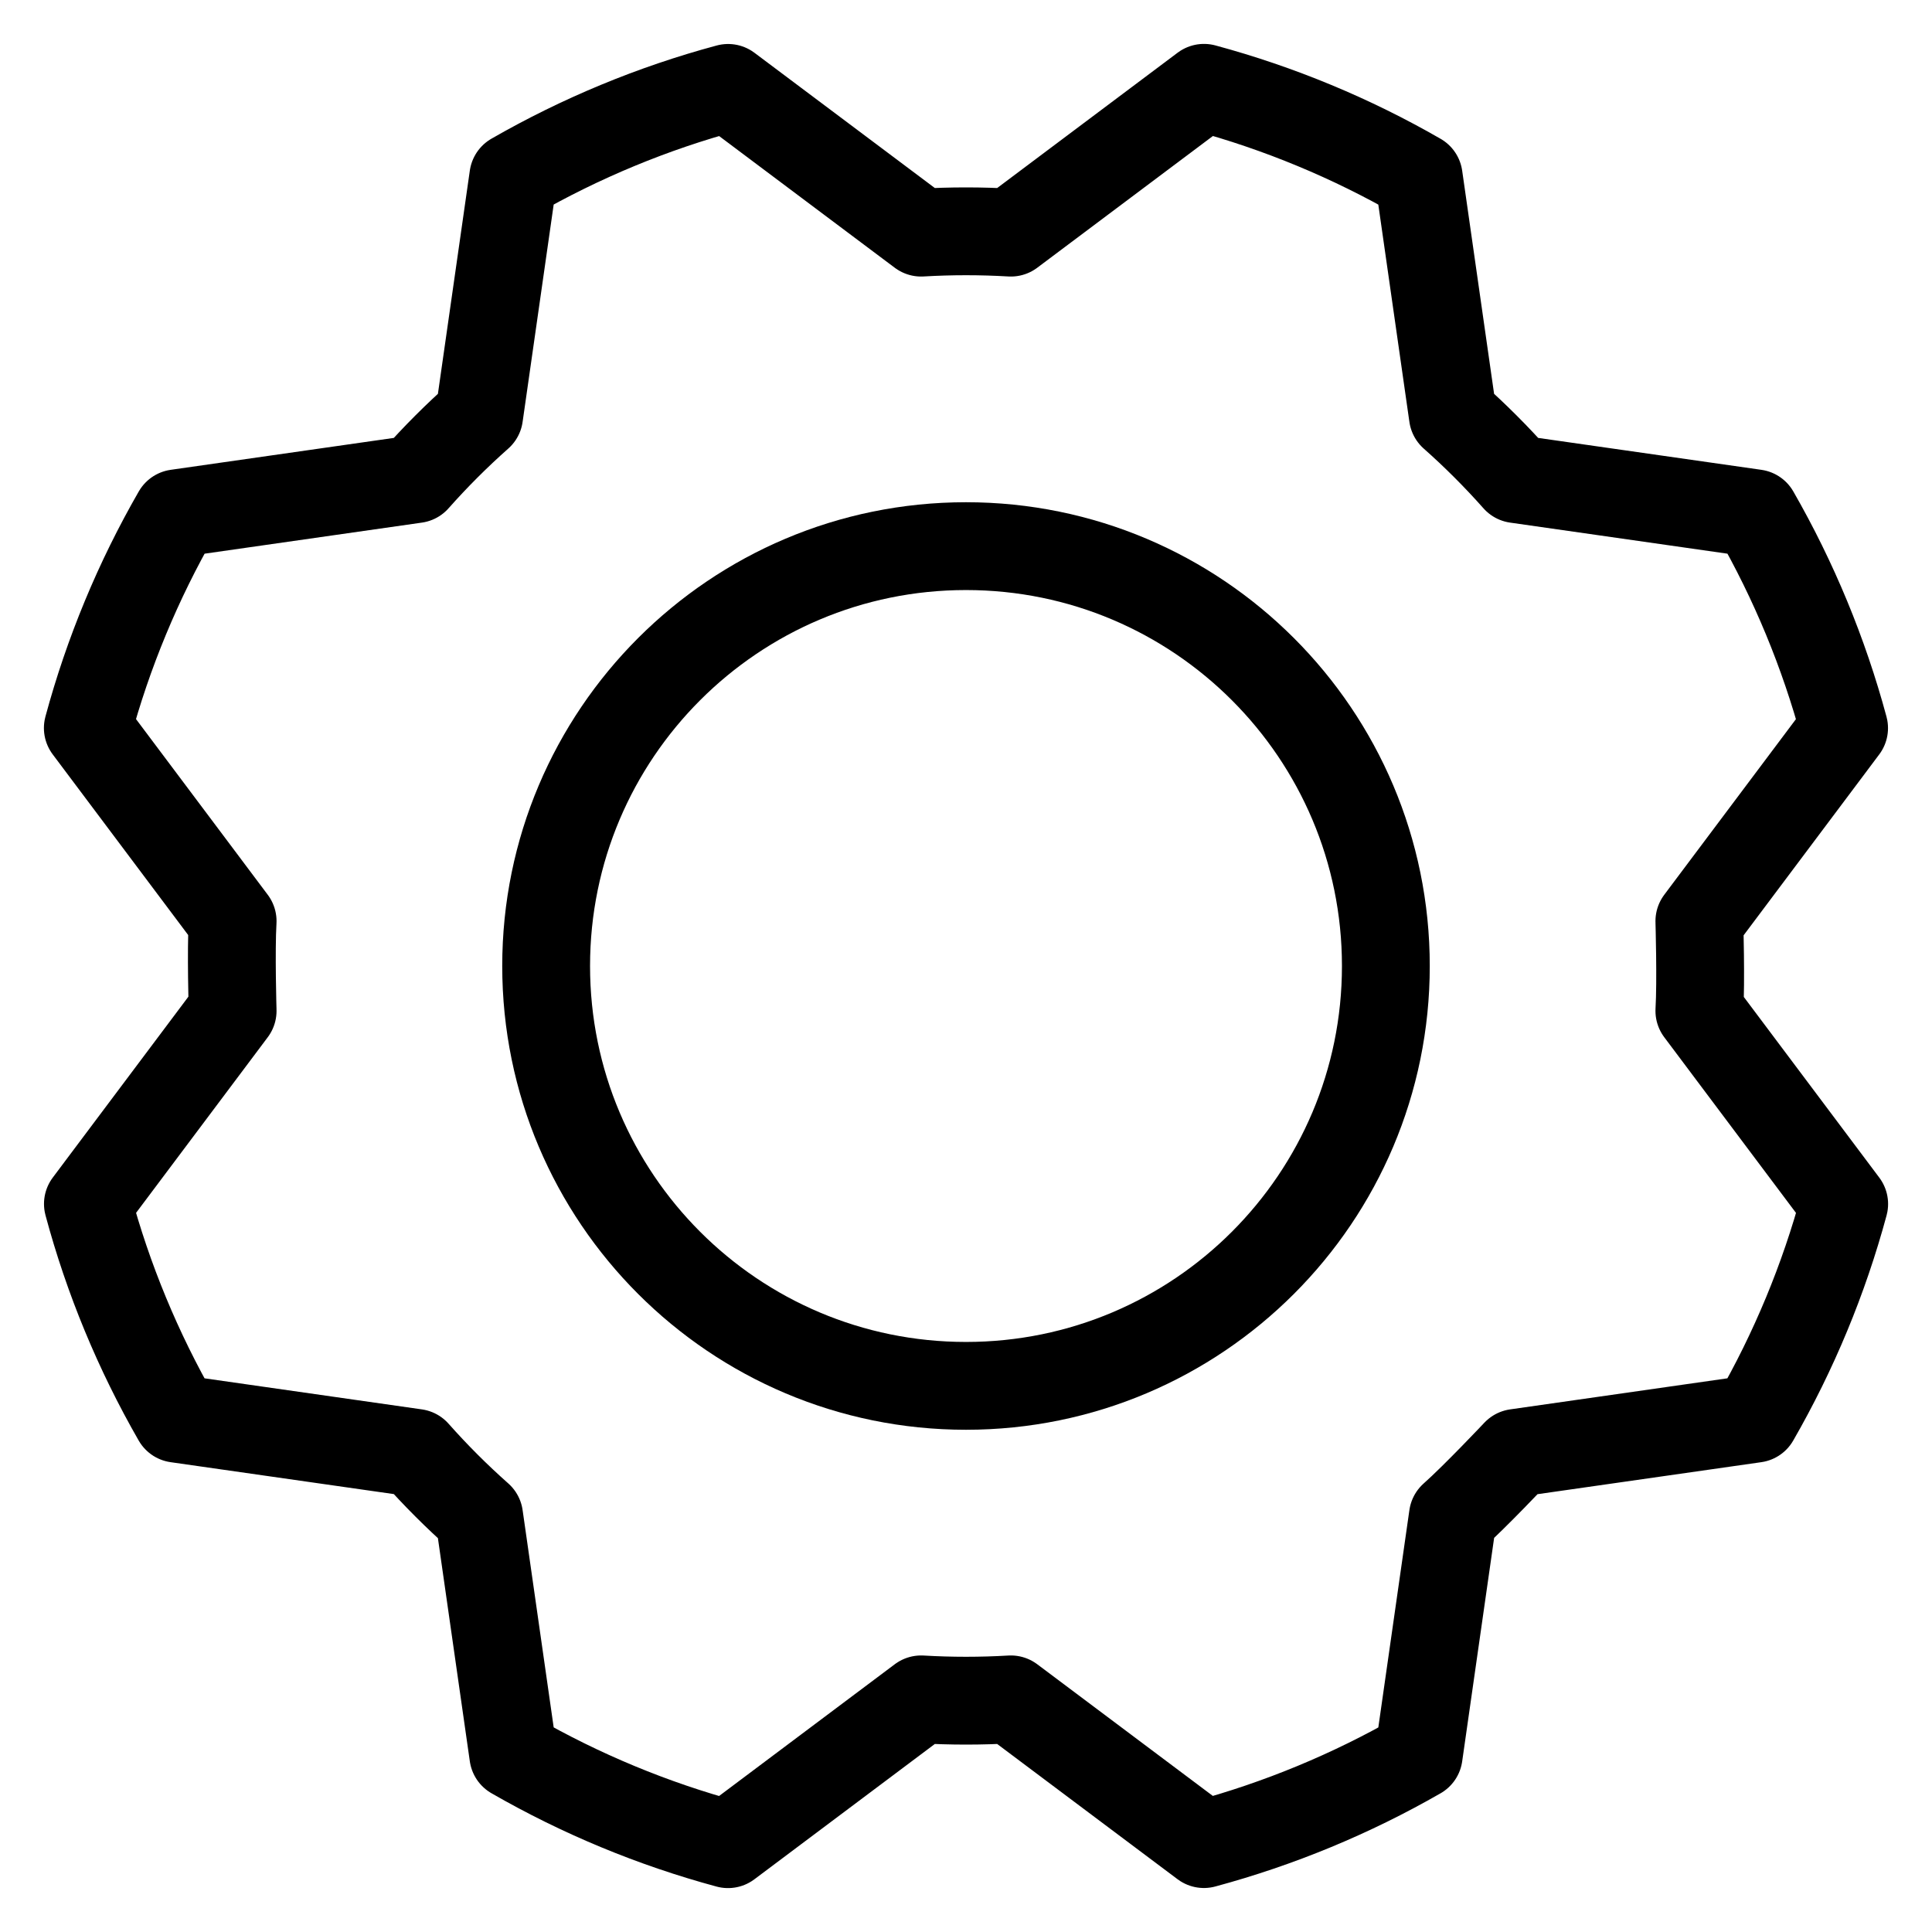<svg viewBox="0 0 22 22" fill="none" xmlns="http://www.w3.org/2000/svg"><path d="M11 15.781C13.64 15.781 15.781 13.64 15.781 11C15.781 8.36 13.64 6.219 11 6.219C8.36 6.219 6.219 8.36 6.219 11C6.219 13.64 8.36 15.781 11 15.781Z" stroke="currentColor" stroke-linecap="round" stroke-linejoin="round"/><path d="M16.544 4.734C16.799 4.96 17.04 5.201 17.266 5.456L19.987 5.845C20.428 6.613 20.768 7.435 20.999 8.291L19.351 10.489C19.351 10.489 19.371 11.171 19.351 11.511L21 13.71C20.769 14.565 20.428 15.387 19.986 16.155L17.266 16.544C17.266 16.544 16.799 17.04 16.544 17.266L16.155 19.987C15.387 20.428 14.565 20.768 13.709 20.999L11.511 19.351C11.171 19.371 10.829 19.371 10.489 19.351L8.29 21C7.435 20.769 6.613 20.428 5.845 19.986L5.456 17.266C5.201 17.04 4.96 16.799 4.734 16.544L2.013 16.155C1.572 15.387 1.231 14.565 1.001 13.709L2.649 11.511C2.649 11.511 2.629 10.829 2.649 10.489L1 8.29C1.231 7.435 1.572 6.613 2.014 5.845L4.734 5.456C4.96 5.201 5.201 4.96 5.456 4.734L5.845 2.013C6.613 1.572 7.435 1.231 8.291 1.001L10.489 2.649C10.829 2.629 11.171 2.629 11.511 2.649L13.71 1C14.565 1.231 15.387 1.572 16.155 2.014L16.544 4.734Z" stroke="currentColor" stroke-linecap="round" stroke-linejoin="round"/></svg>